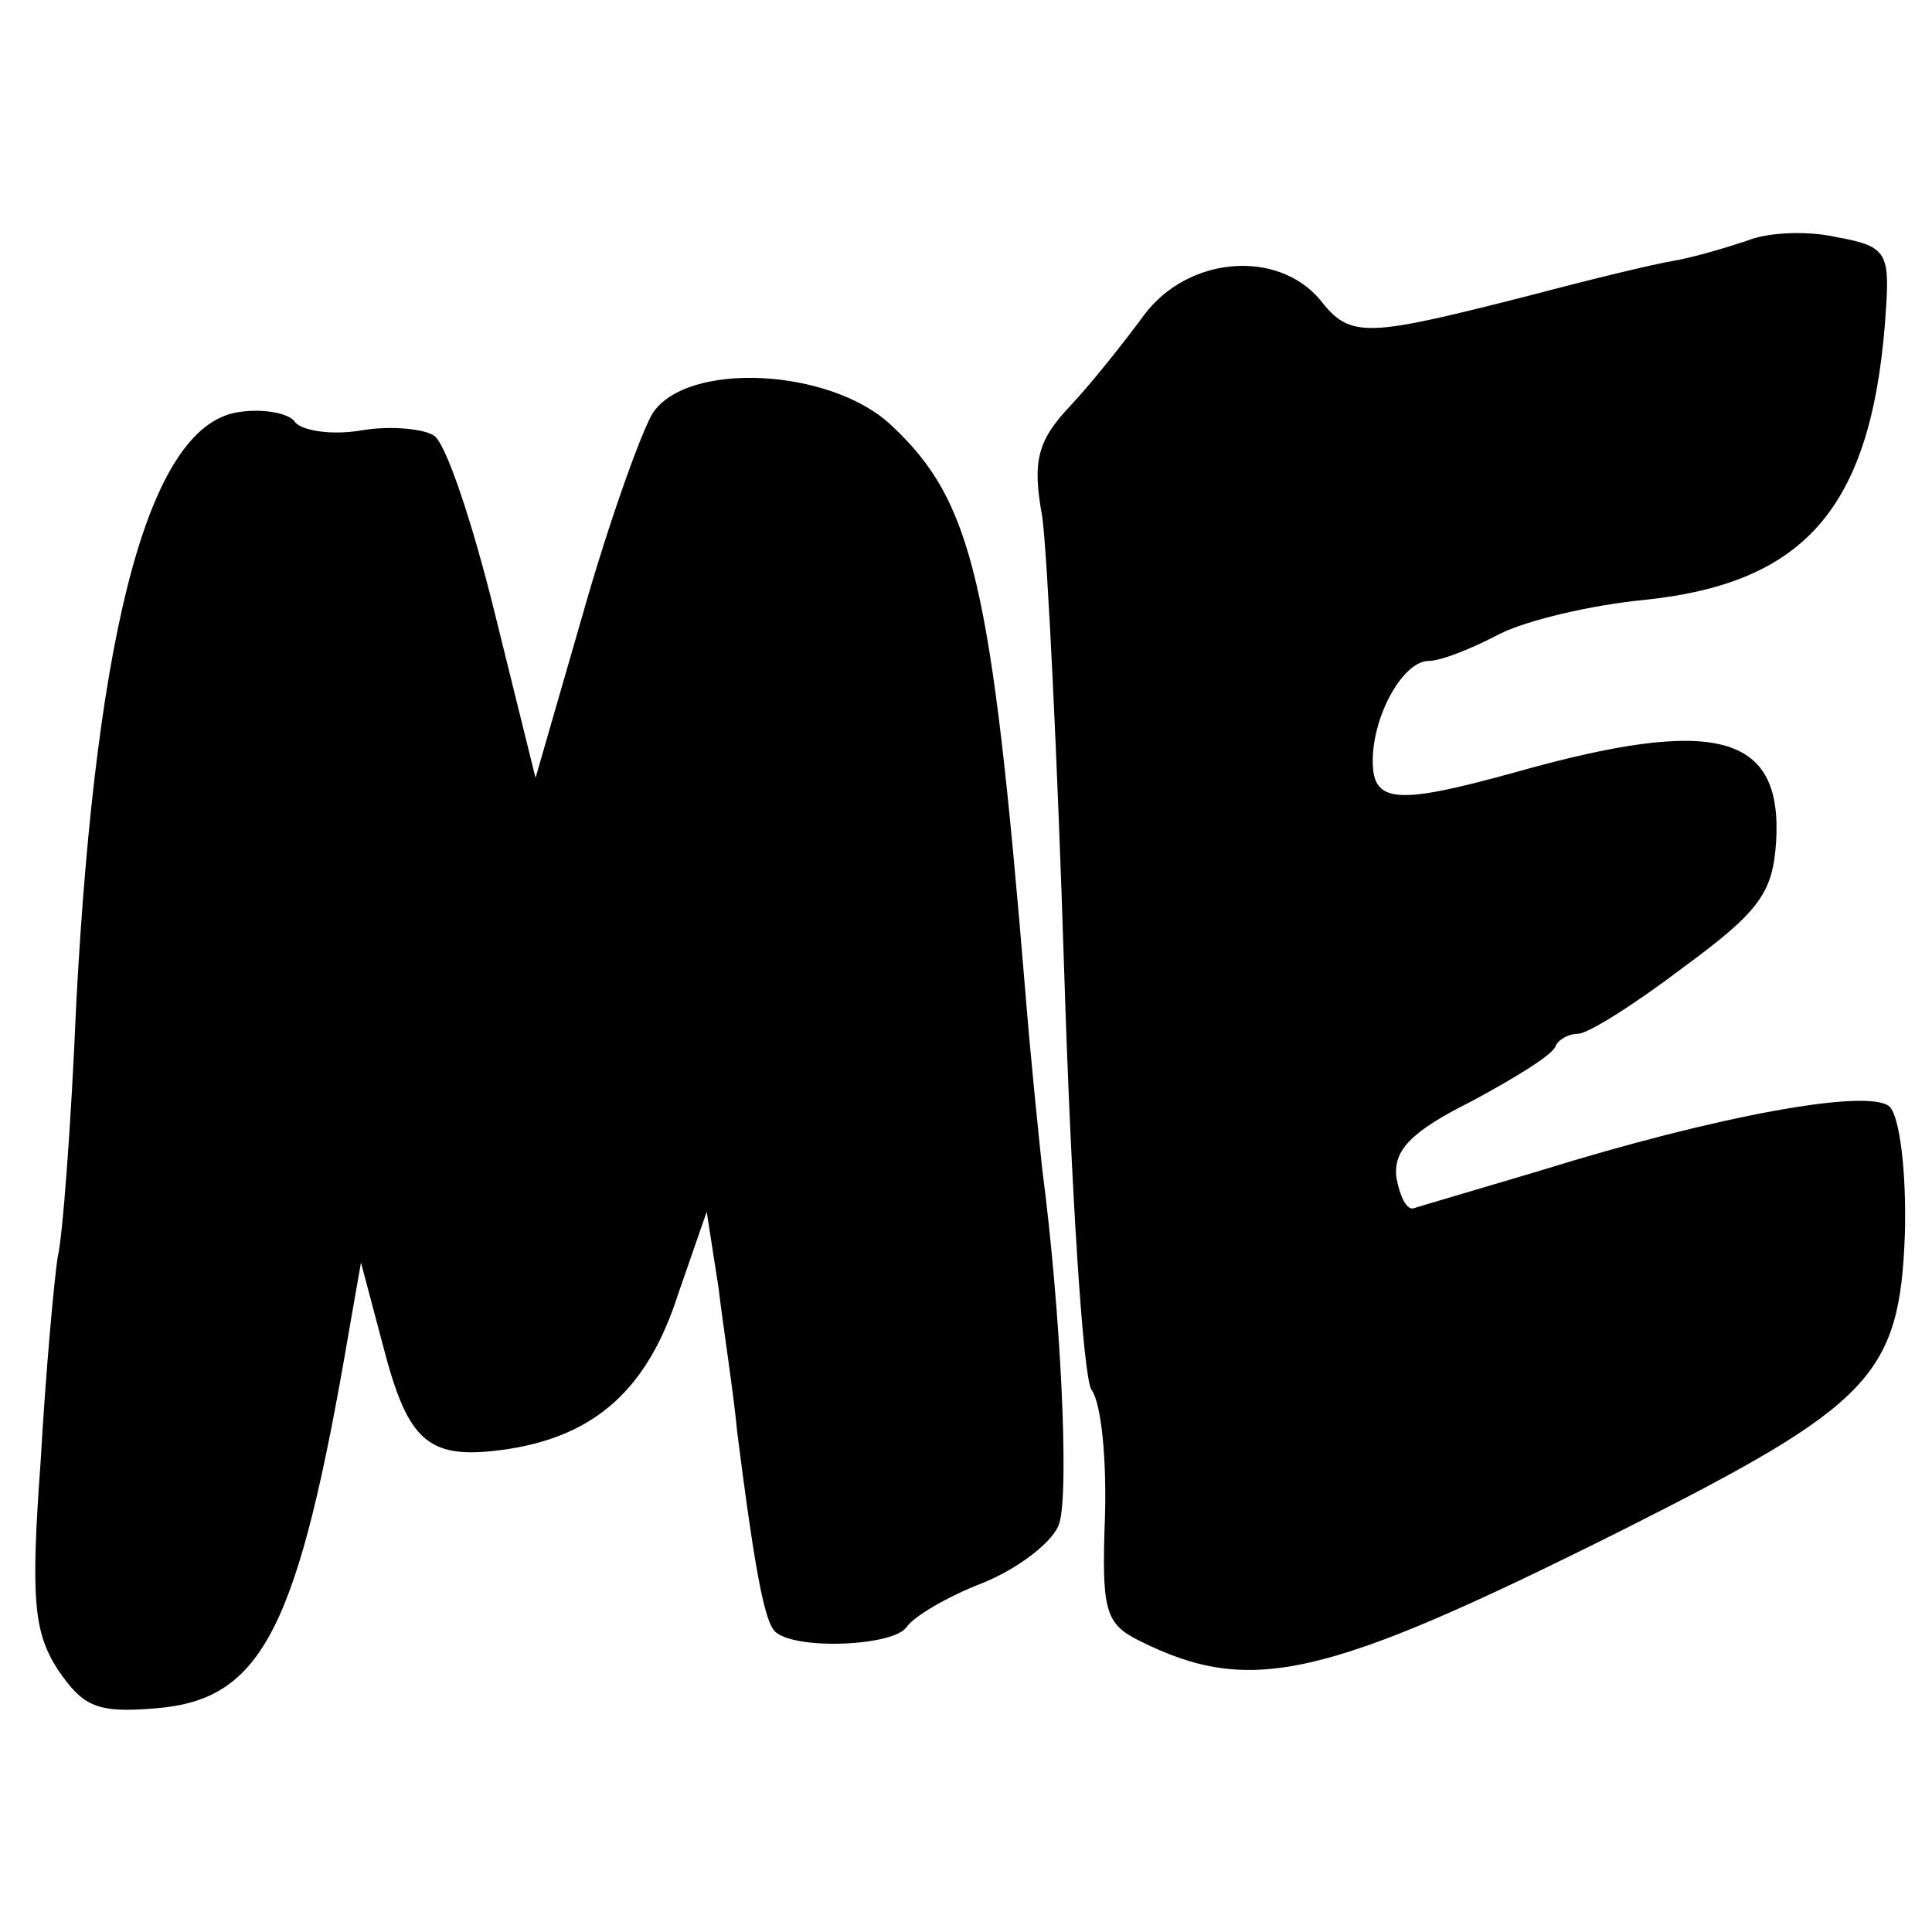 <?xml version="1.0" standalone="no"?>
<!DOCTYPE svg PUBLIC "-//W3C//DTD SVG 20010904//EN"
 "http://www.w3.org/TR/2001/REC-SVG-20010904/DTD/svg10.dtd">
<svg version="1.0" xmlns="http://www.w3.org/2000/svg"
 width="114pt" height="114pt" viewBox="0 0 114 114"
 preserveAspectRatio="xMidYMid meet">
<g transform="translate(0,114) scale(0.1,-0.1)"
fill="#000000" stroke="none">
<path d="M1031 998 c-12 -4 -32 -10 -44 -12 -12 -2 -49 -11 -83 -20 -98 -25
-107 -26 -125 -3 -25 30 -78 26 -104 -9 -11 -15 -30 -39 -43 -53 -20 -21 -23
-33 -17 -66 3 -22 9 -143 13 -270 4 -126 11 -237 16 -245 6 -8 9 -42 8 -75 -2
-55 0 -63 20 -73 66 -33 109 -23 285 65 147 74 164 91 167 175 1 36 -3 69 -9
75 -12 11 -101 -5 -207 -38 -37 -11 -71 -21 -74 -22 -4 -1 -8 7 -10 18 -2 16
8 27 44 45 26 14 49 28 50 33 2 4 8 7 13 7 6 0 33 17 62 39 45 33 53 44 55 74
4 64 -35 75 -155 41 -69 -19 -83 -18 -83 7 0 27 18 59 33 59 7 0 25 7 42 16
16 8 54 17 85 20 97 10 136 56 143 174 2 31 -1 35 -29 40 -17 4 -41 3 -53 -2z"/>
<path d="M385 896 c-7 -12 -26 -65 -41 -118 l-28 -97 -24 97 c-13 53 -29 101
-36 105 -6 4 -26 6 -43 3 -18 -3 -35 0 -39 5 -3 5 -18 8 -32 6 -53 -6 -85
-123 -97 -349 -3 -71 -8 -138 -11 -150 -2 -13 -7 -67 -10 -120 -6 -82 -4 -101
10 -123 15 -22 23 -26 58 -23 63 5 84 47 114 223 l7 40 13 -49 c15 -58 27 -68
74 -61 51 8 82 35 100 91 l17 49 7 -45 c3 -25 9 -63 11 -85 9 -71 15 -107 21
-116 7 -13 71 -11 79 1 4 6 24 18 45 26 22 9 42 25 45 35 6 18 1 125 -10 209
-2 19 -7 67 -10 105 -20 242 -31 289 -79 334 -36 34 -121 38 -141 7z"/>
</g>
</svg>
